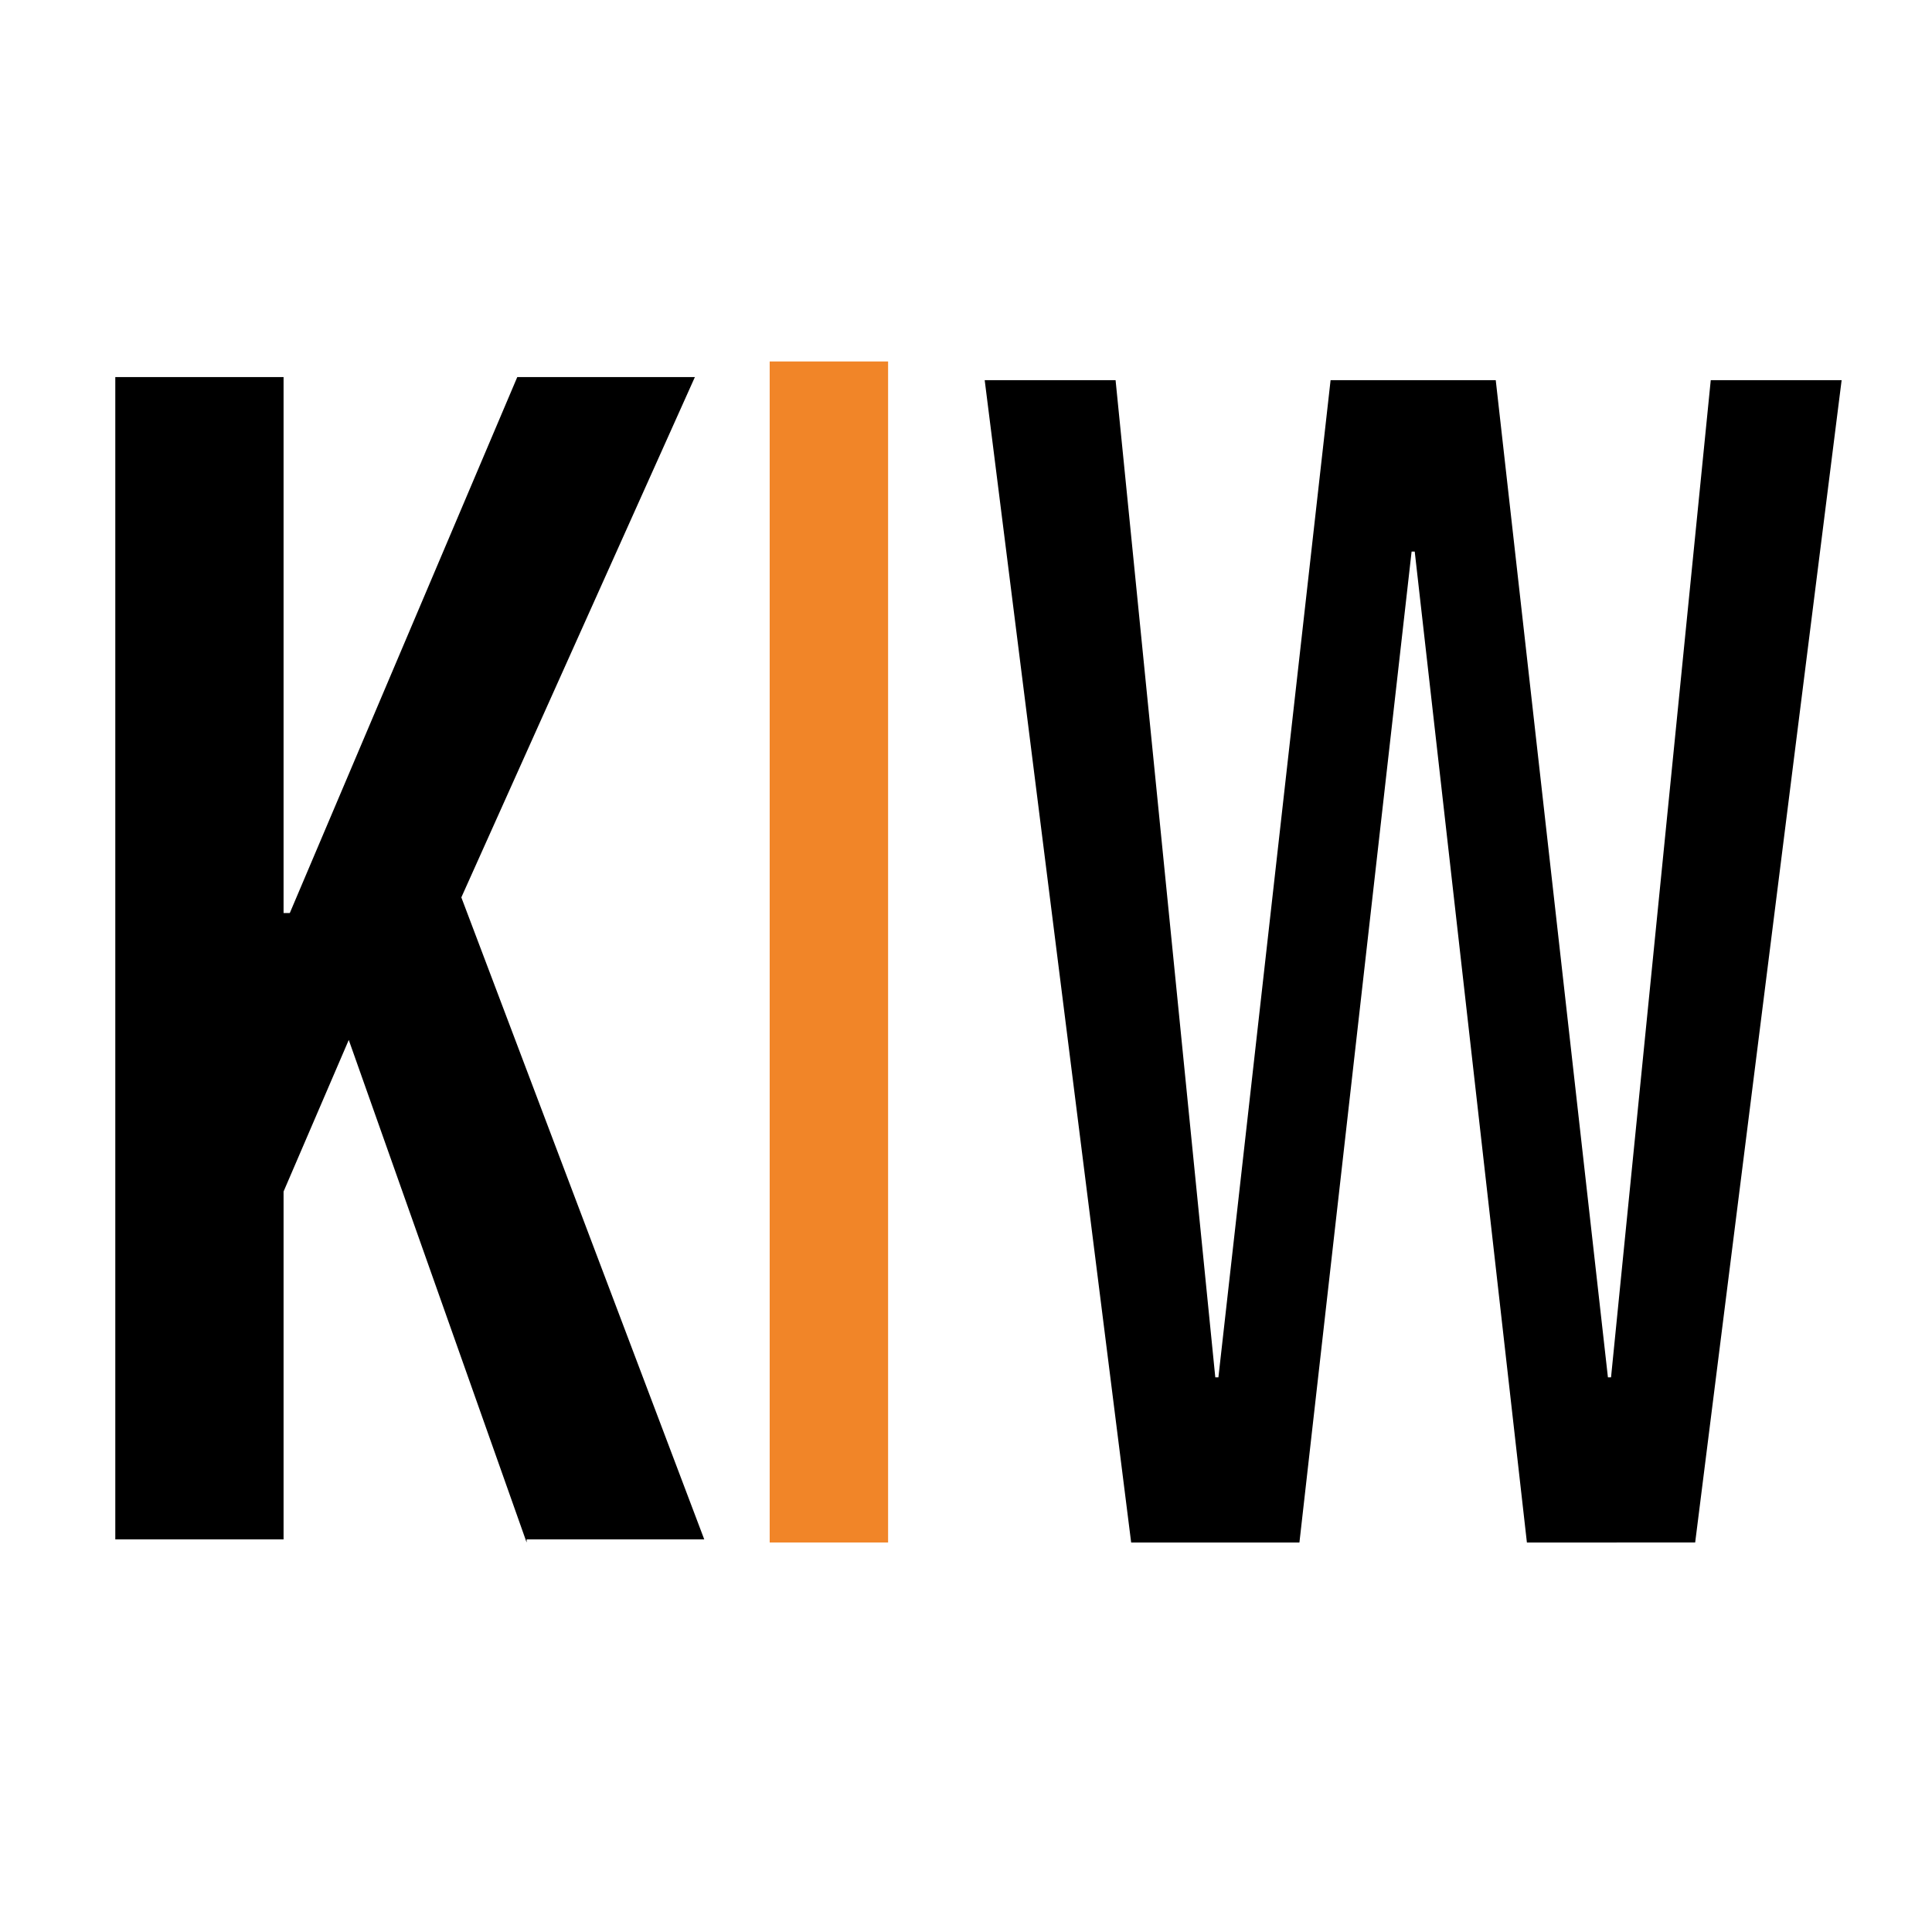 <?xml version="1.0" encoding="UTF-8"?>
<svg xmlns="http://www.w3.org/2000/svg" xmlns:xlink="http://www.w3.org/1999/xlink" version="1.1" id="Ebene_1" x="0px" y="0px" viewBox="0 0 62 62" style="enable-background:new 0 0 62 62;" xml:space="preserve">
<style type="text/css">
	.st0{fill:#FFFFFF;}
	.st1{fill:#F18528;}
</style>
<rect class="st0" width="62" height="62"></rect>
<g>
	<path d="M3.7,49.5V12.1h5.4v37.3H3.7z M8.6,39.4L8.4,29.3h0.9l7.3-17.2h5.7l-7.9,17.6l-1.8,0.4L8.6,39.4z M16.9,49.5l-6.3-17.8   l3.6-4.5l8.4,22.2H16.9z"></path>
	<path class="st1" d="M24.7,49.5V11.6h3.8v37.9H24.7z"></path>
	<path d="M36.3,49.5l-4.7-37.3h4.2l3.2,32h0.1l3.6-32H48l3.6,32h0.1l3.2-32h4.2l-4.7,37.3H49l-3.6-31.8h-0.1l-3.6,31.8H36.3z"></path>
</g>
<path class="st1" d="M46,33.5"></path>
</svg>
